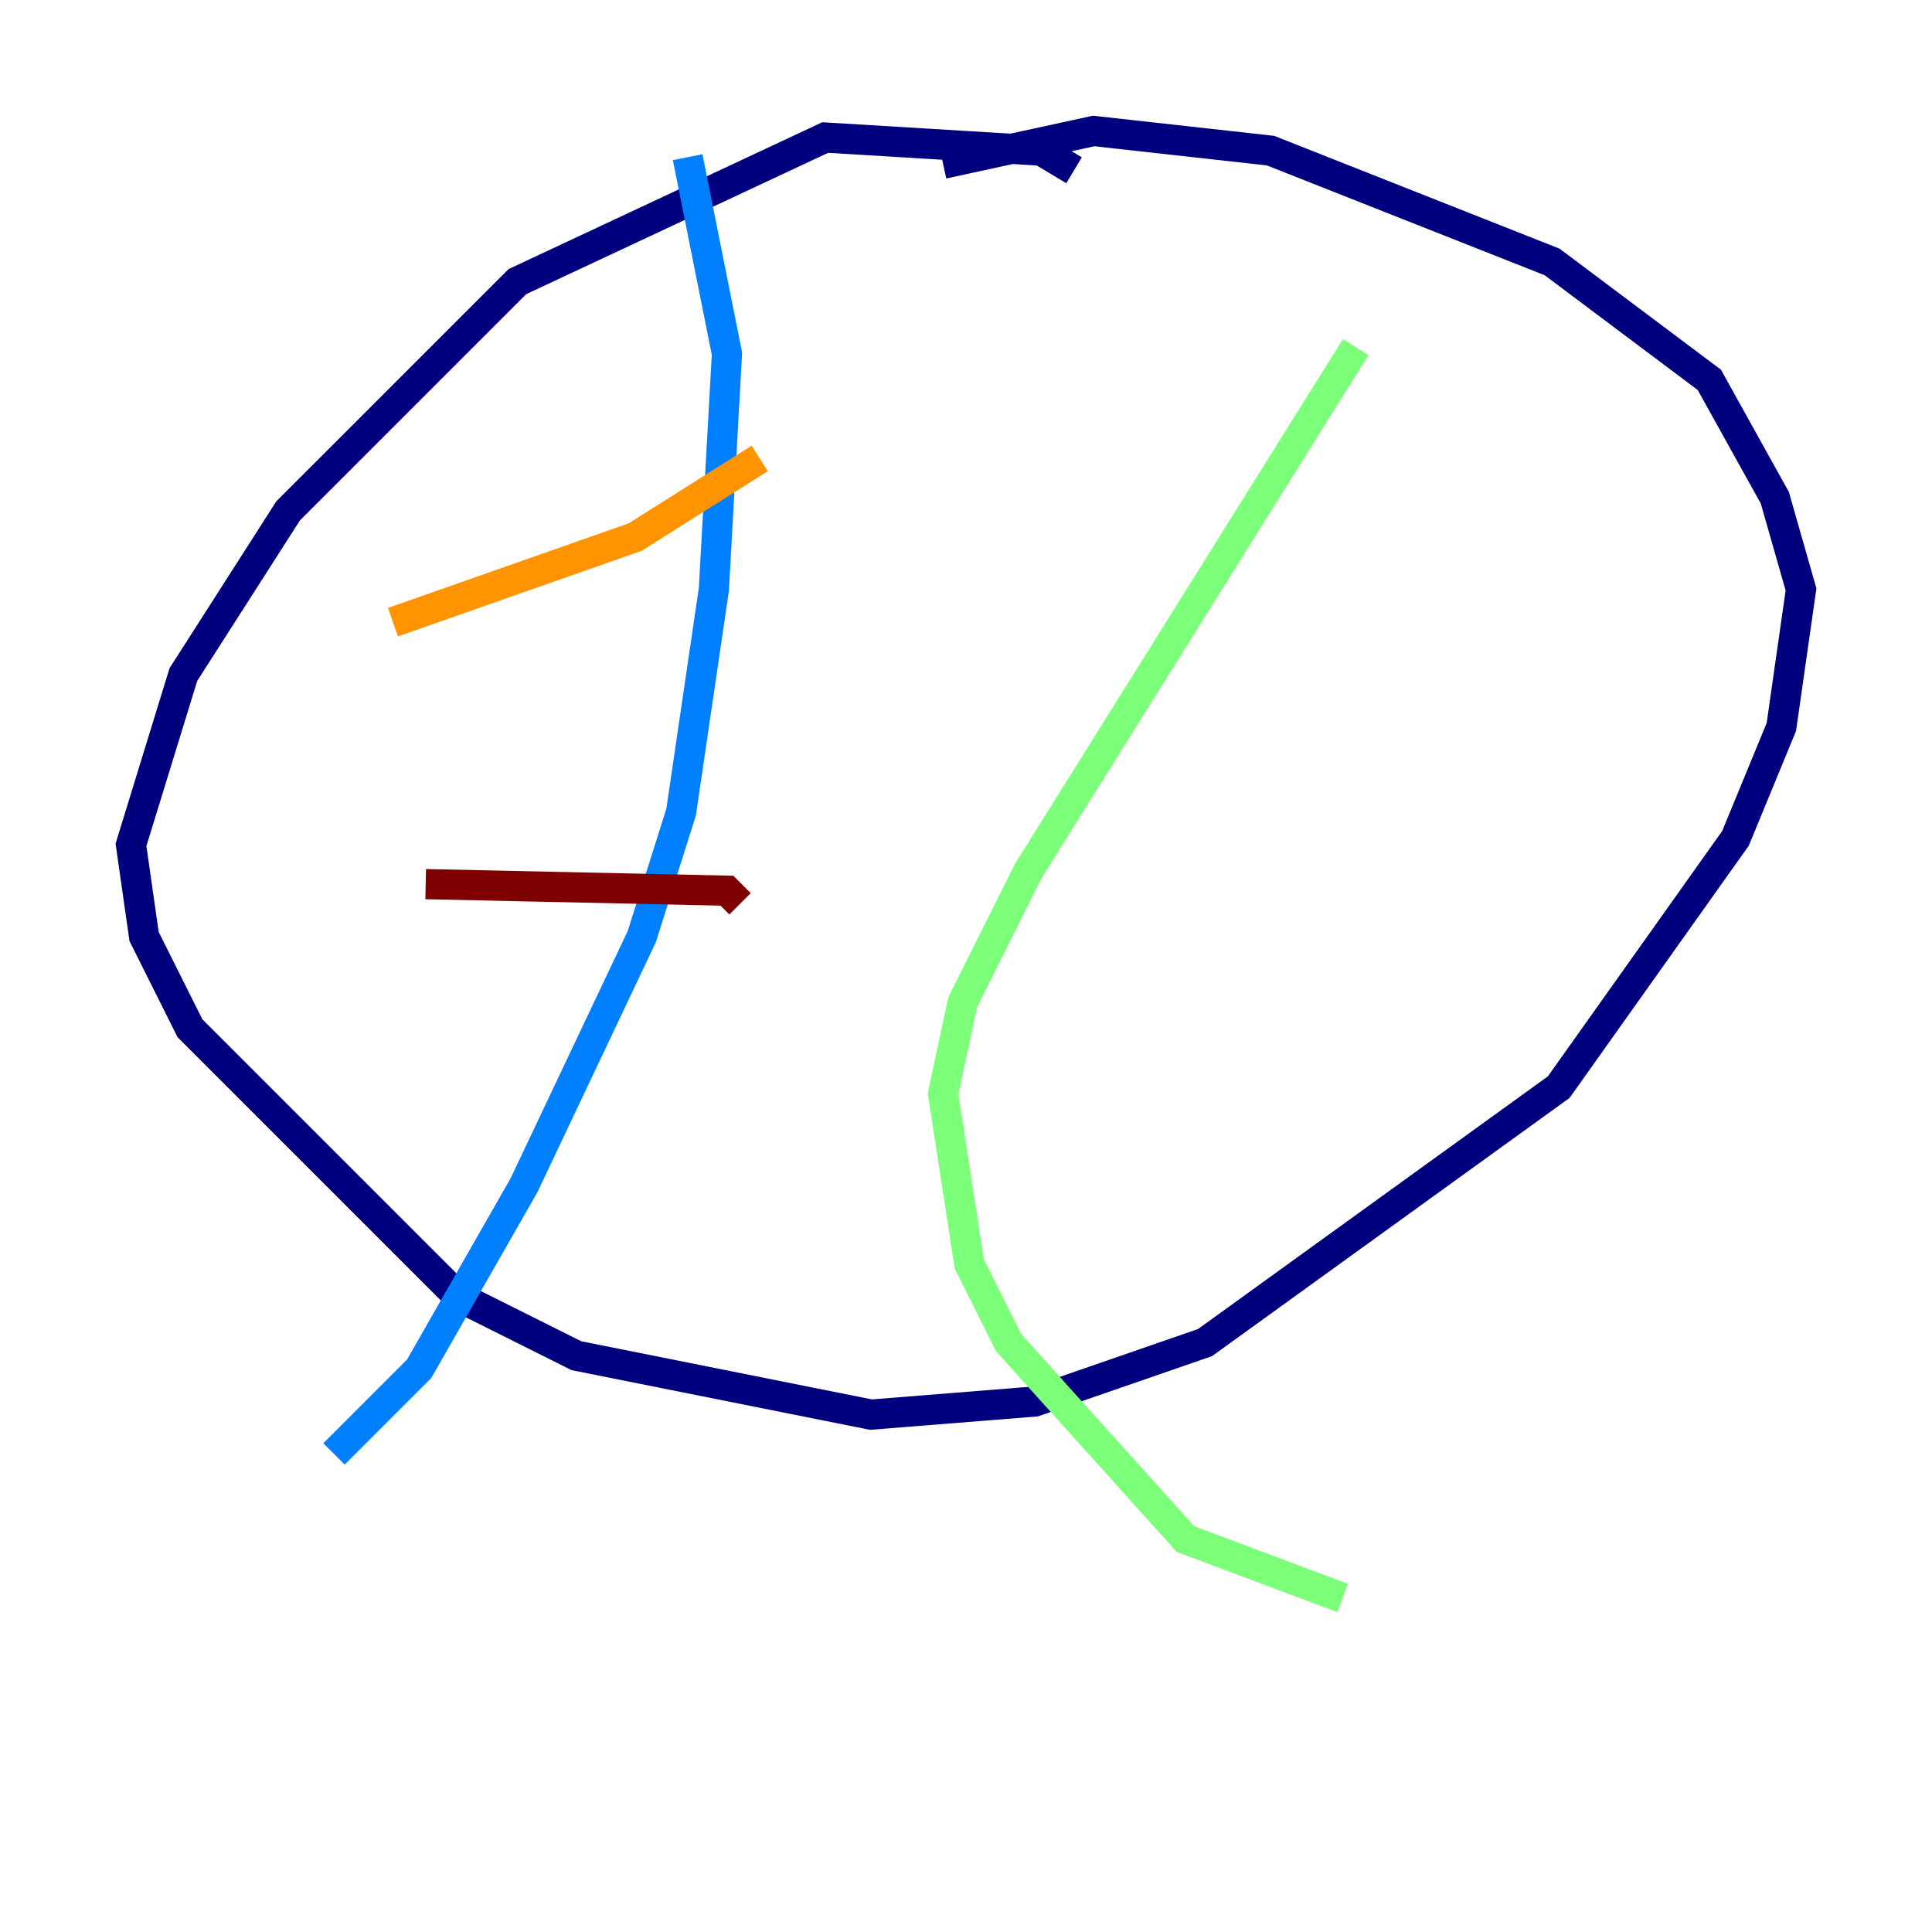 <?xml version="1.0" encoding="utf-8" ?>
<svg baseProfile="tiny" height="128" version="1.2" viewBox="0,0,128,128" width="128" xmlns="http://www.w3.org/2000/svg" xmlns:ev="http://www.w3.org/2001/xml-events" xmlns:xlink="http://www.w3.org/1999/xlink"><defs /><polyline fill="none" points="71.159,11.281 68.99,9.98 54.671,9.112 34.278,18.658 19.091,33.844 12.149,44.691 8.678,55.973 9.546,62.047 12.583,68.122 30.373,85.912 38.183,89.817 57.709,93.722 68.556,92.854 79.837,88.949 103.268,72.027 114.983,55.539 118.02,48.163 119.322,39.051 117.586,32.976 113.248,25.166 102.834,17.356 84.176,9.98 72.461,8.678 62.481,10.848" stroke="#00007f" stroke-width="2" /><polyline fill="none" points="45.559,10.414 48.163,23.43 47.295,39.051 45.125,53.803 42.522,62.047 34.712,78.536 27.77,90.685 22.129,96.325" stroke="#0080ff" stroke-width="2" /><polyline fill="none" points="89.817,22.997 68.122,57.709 63.783,66.386 62.481,72.461 64.217,83.742 66.82,88.949 78.536,101.966 88.949,105.871" stroke="#7cff79" stroke-width="2" /><polyline fill="none" points="26.034,41.22 42.088,35.58 50.332,30.373" stroke="#ff9400" stroke-width="2" /><polyline fill="none" points="28.203,58.576 48.163,59.01 49.031,59.878" stroke="#7f0000" stroke-width="2" /></svg>